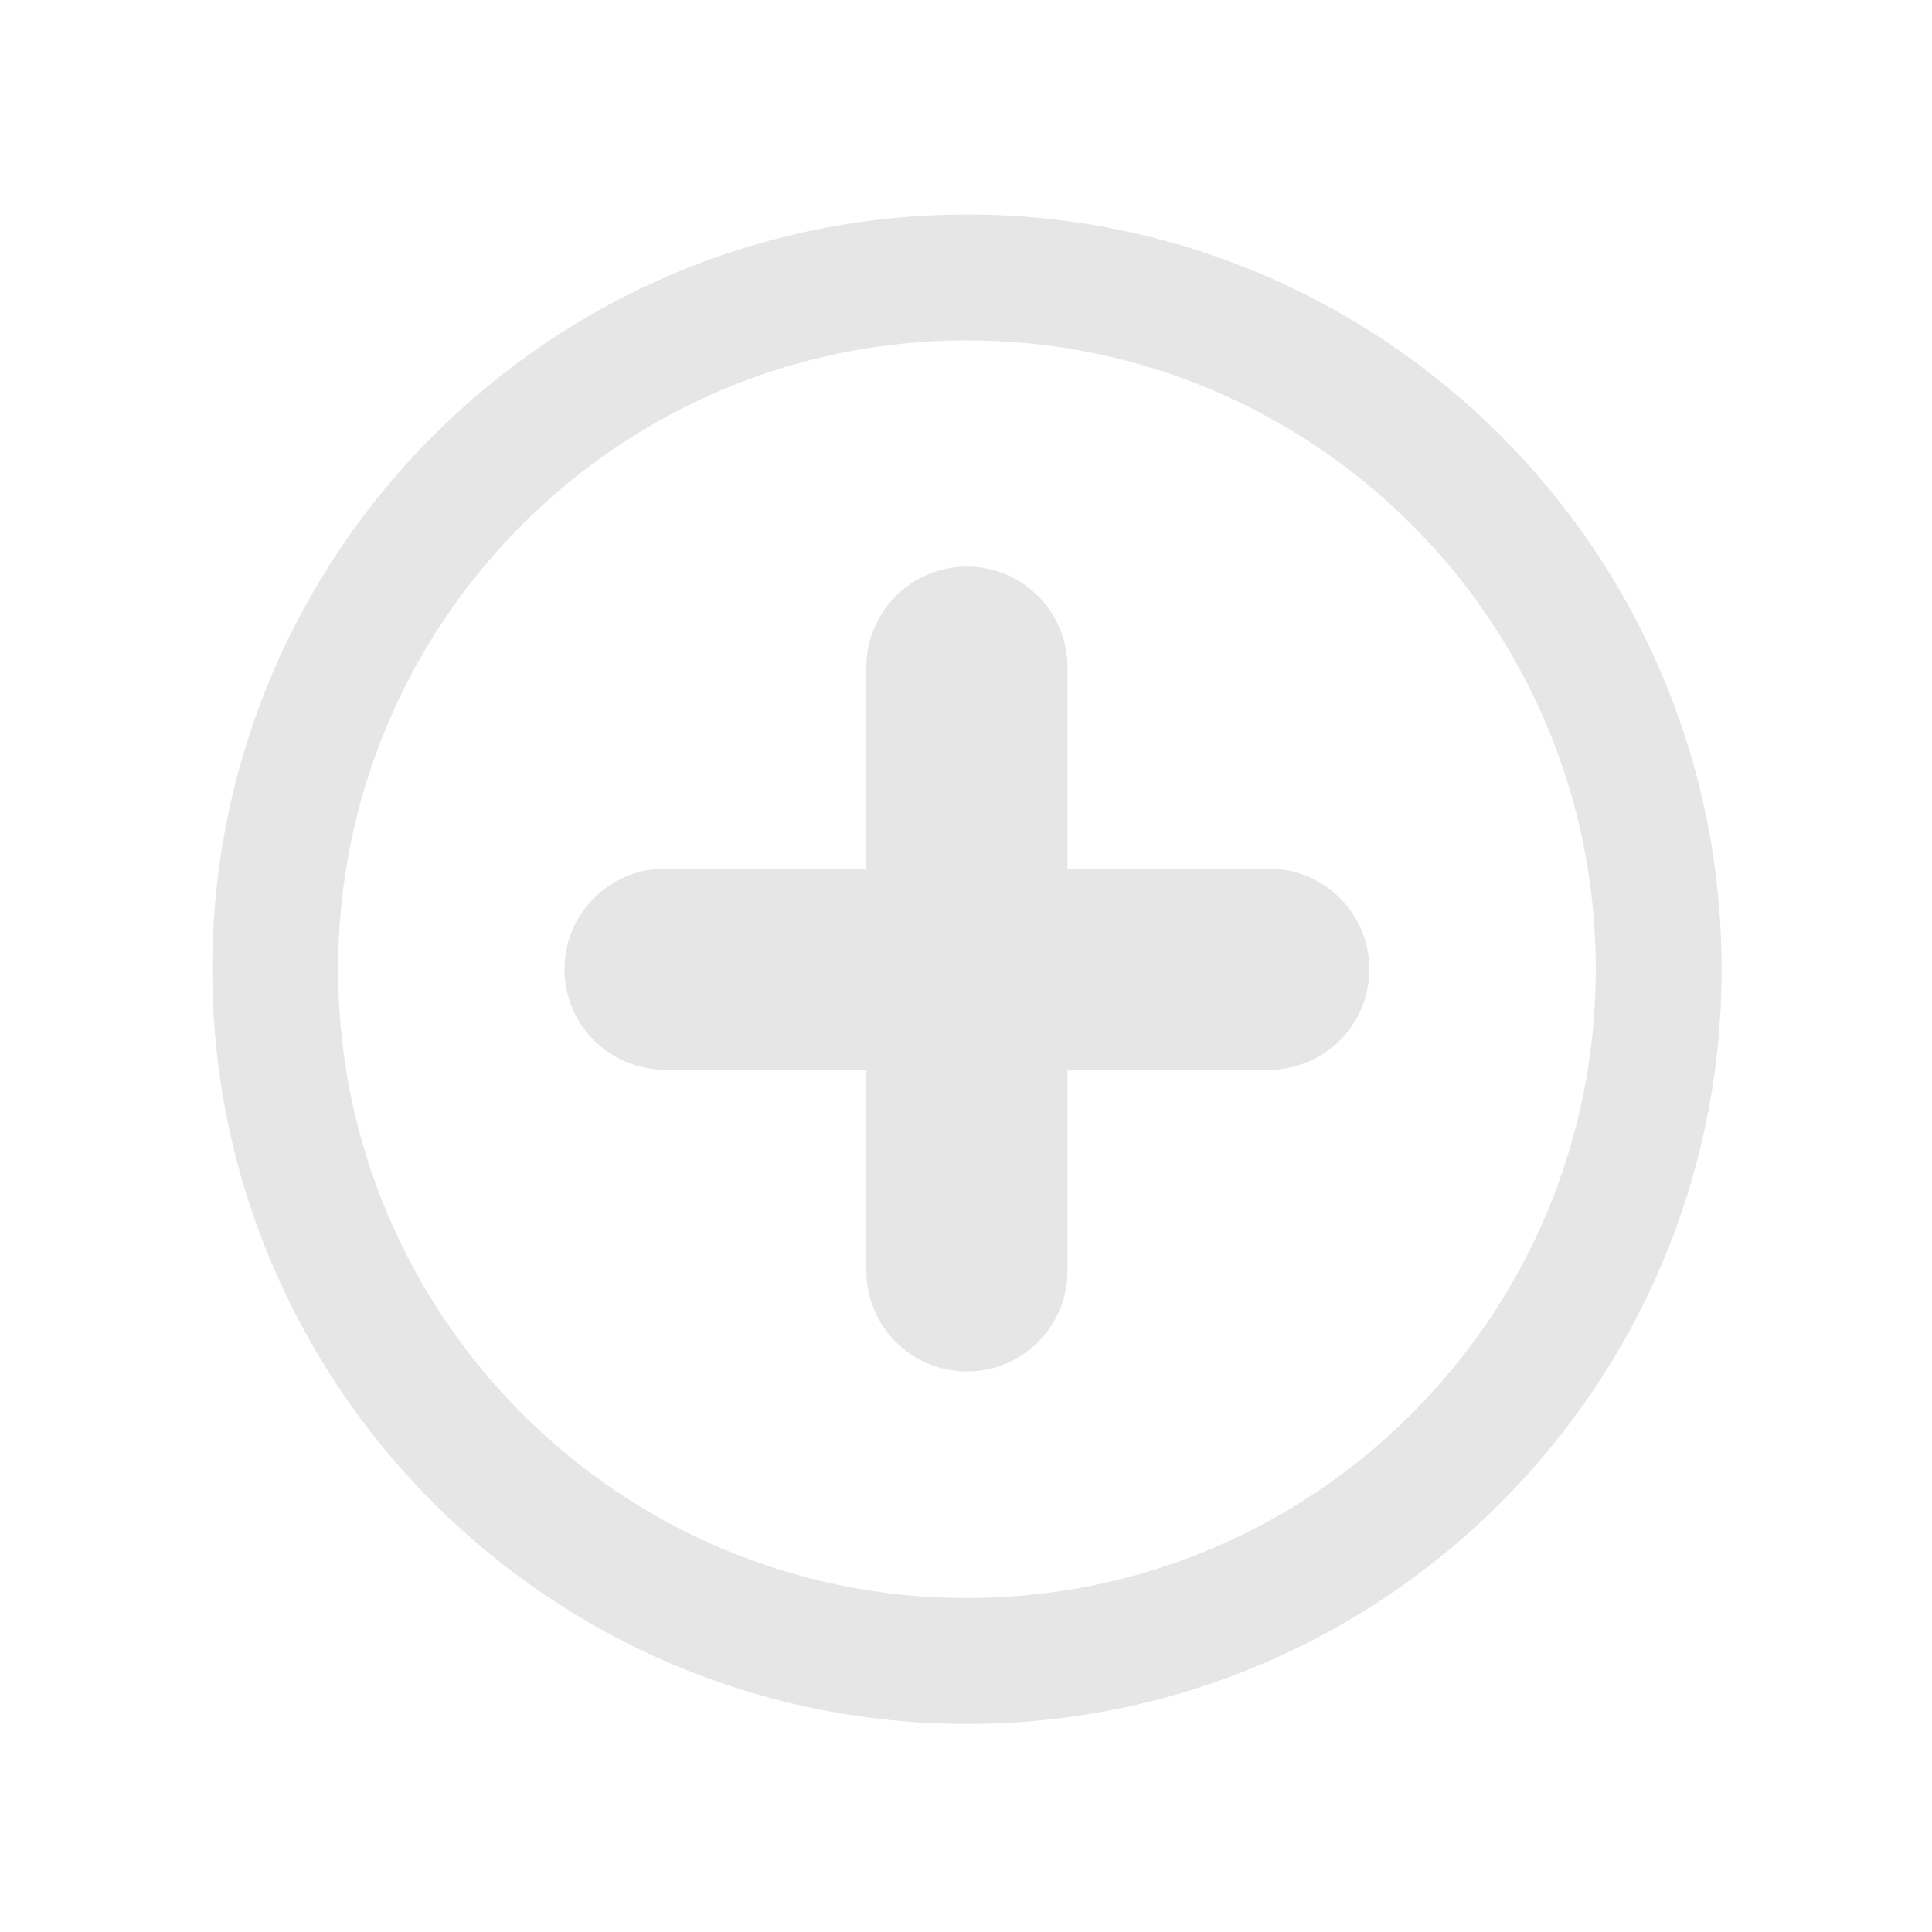 <?xml version="1.0" standalone="no"?><!DOCTYPE svg PUBLIC "-//W3C//DTD SVG 1.1//EN" "http://www.w3.org/Graphics/SVG/1.1/DTD/svg11.dtd"><svg t="1515749617233" class="icon" style="" viewBox="0 0 1024 1024" version="1.1" xmlns="http://www.w3.org/2000/svg" p-id="578" xmlns:xlink="http://www.w3.org/1999/xlink" width="48" height="48"><defs><style type="text/css"></style></defs><path d="M512.5 498.7c-8.3 0-15 6.7-15 15s6.7 15 15 15 15-6.7 15-15-6.7-15-15-15z m0 27.5c-6.9 0-12.5-5.6-12.5-12.5s5.6-12.5 12.5-12.5 12.5 5.6 12.5 12.5-5.6 12.5-12.5 12.5z" fill="#e6e6e6" p-id="579"></path><path d="M512.5 505.7c-1.1 0-2 0.9-2 2v12c0 1.1 0.9 2 2 2s2-0.9 2-2v-12c0-1.1-0.9-2-2-2z" fill="#e6e6e6" p-id="580"></path><path d="M520.5 513.7c0-1.1-0.9-2-2-2h-12c-1.1 0-2 0.9-2 2s0.9 2 2 2h12c1.1 0 2-0.9 2-2z" fill="#e6e6e6" p-id="581"></path><path d="M512.5 113.7c-220.9 0-400 179.1-400 400s179.1 400 400 400 400-179.1 400-400-179.1-400-400-400z m0 733.3c-184.1 0-333.3-149.2-333.3-333.3s149.2-333.3 333.3-333.3 333.3 149.2 333.3 333.3S696.6 847 512.5 847z" fill="#e6e6e6" p-id="582"></path><path d="M512.5 300.3c-29.5 0-53.3 23.9-53.3 53.3v320c0 29.5 23.9 53.3 53.3 53.3 29.5 0 53.3-23.9 53.3-53.3v-320c0-29.4-23.8-53.3-53.3-53.3z" fill="#e6e6e6" p-id="583"></path><path d="M725.8 513.7c0-29.5-23.9-53.3-53.3-53.3h-320c-29.5 0-53.3 23.9-53.3 53.3 0 29.5 23.9 53.3 53.3 53.3h320c29.5 0 53.3-23.9 53.3-53.3z" fill="#e6e6e6" p-id="584"></path></svg>